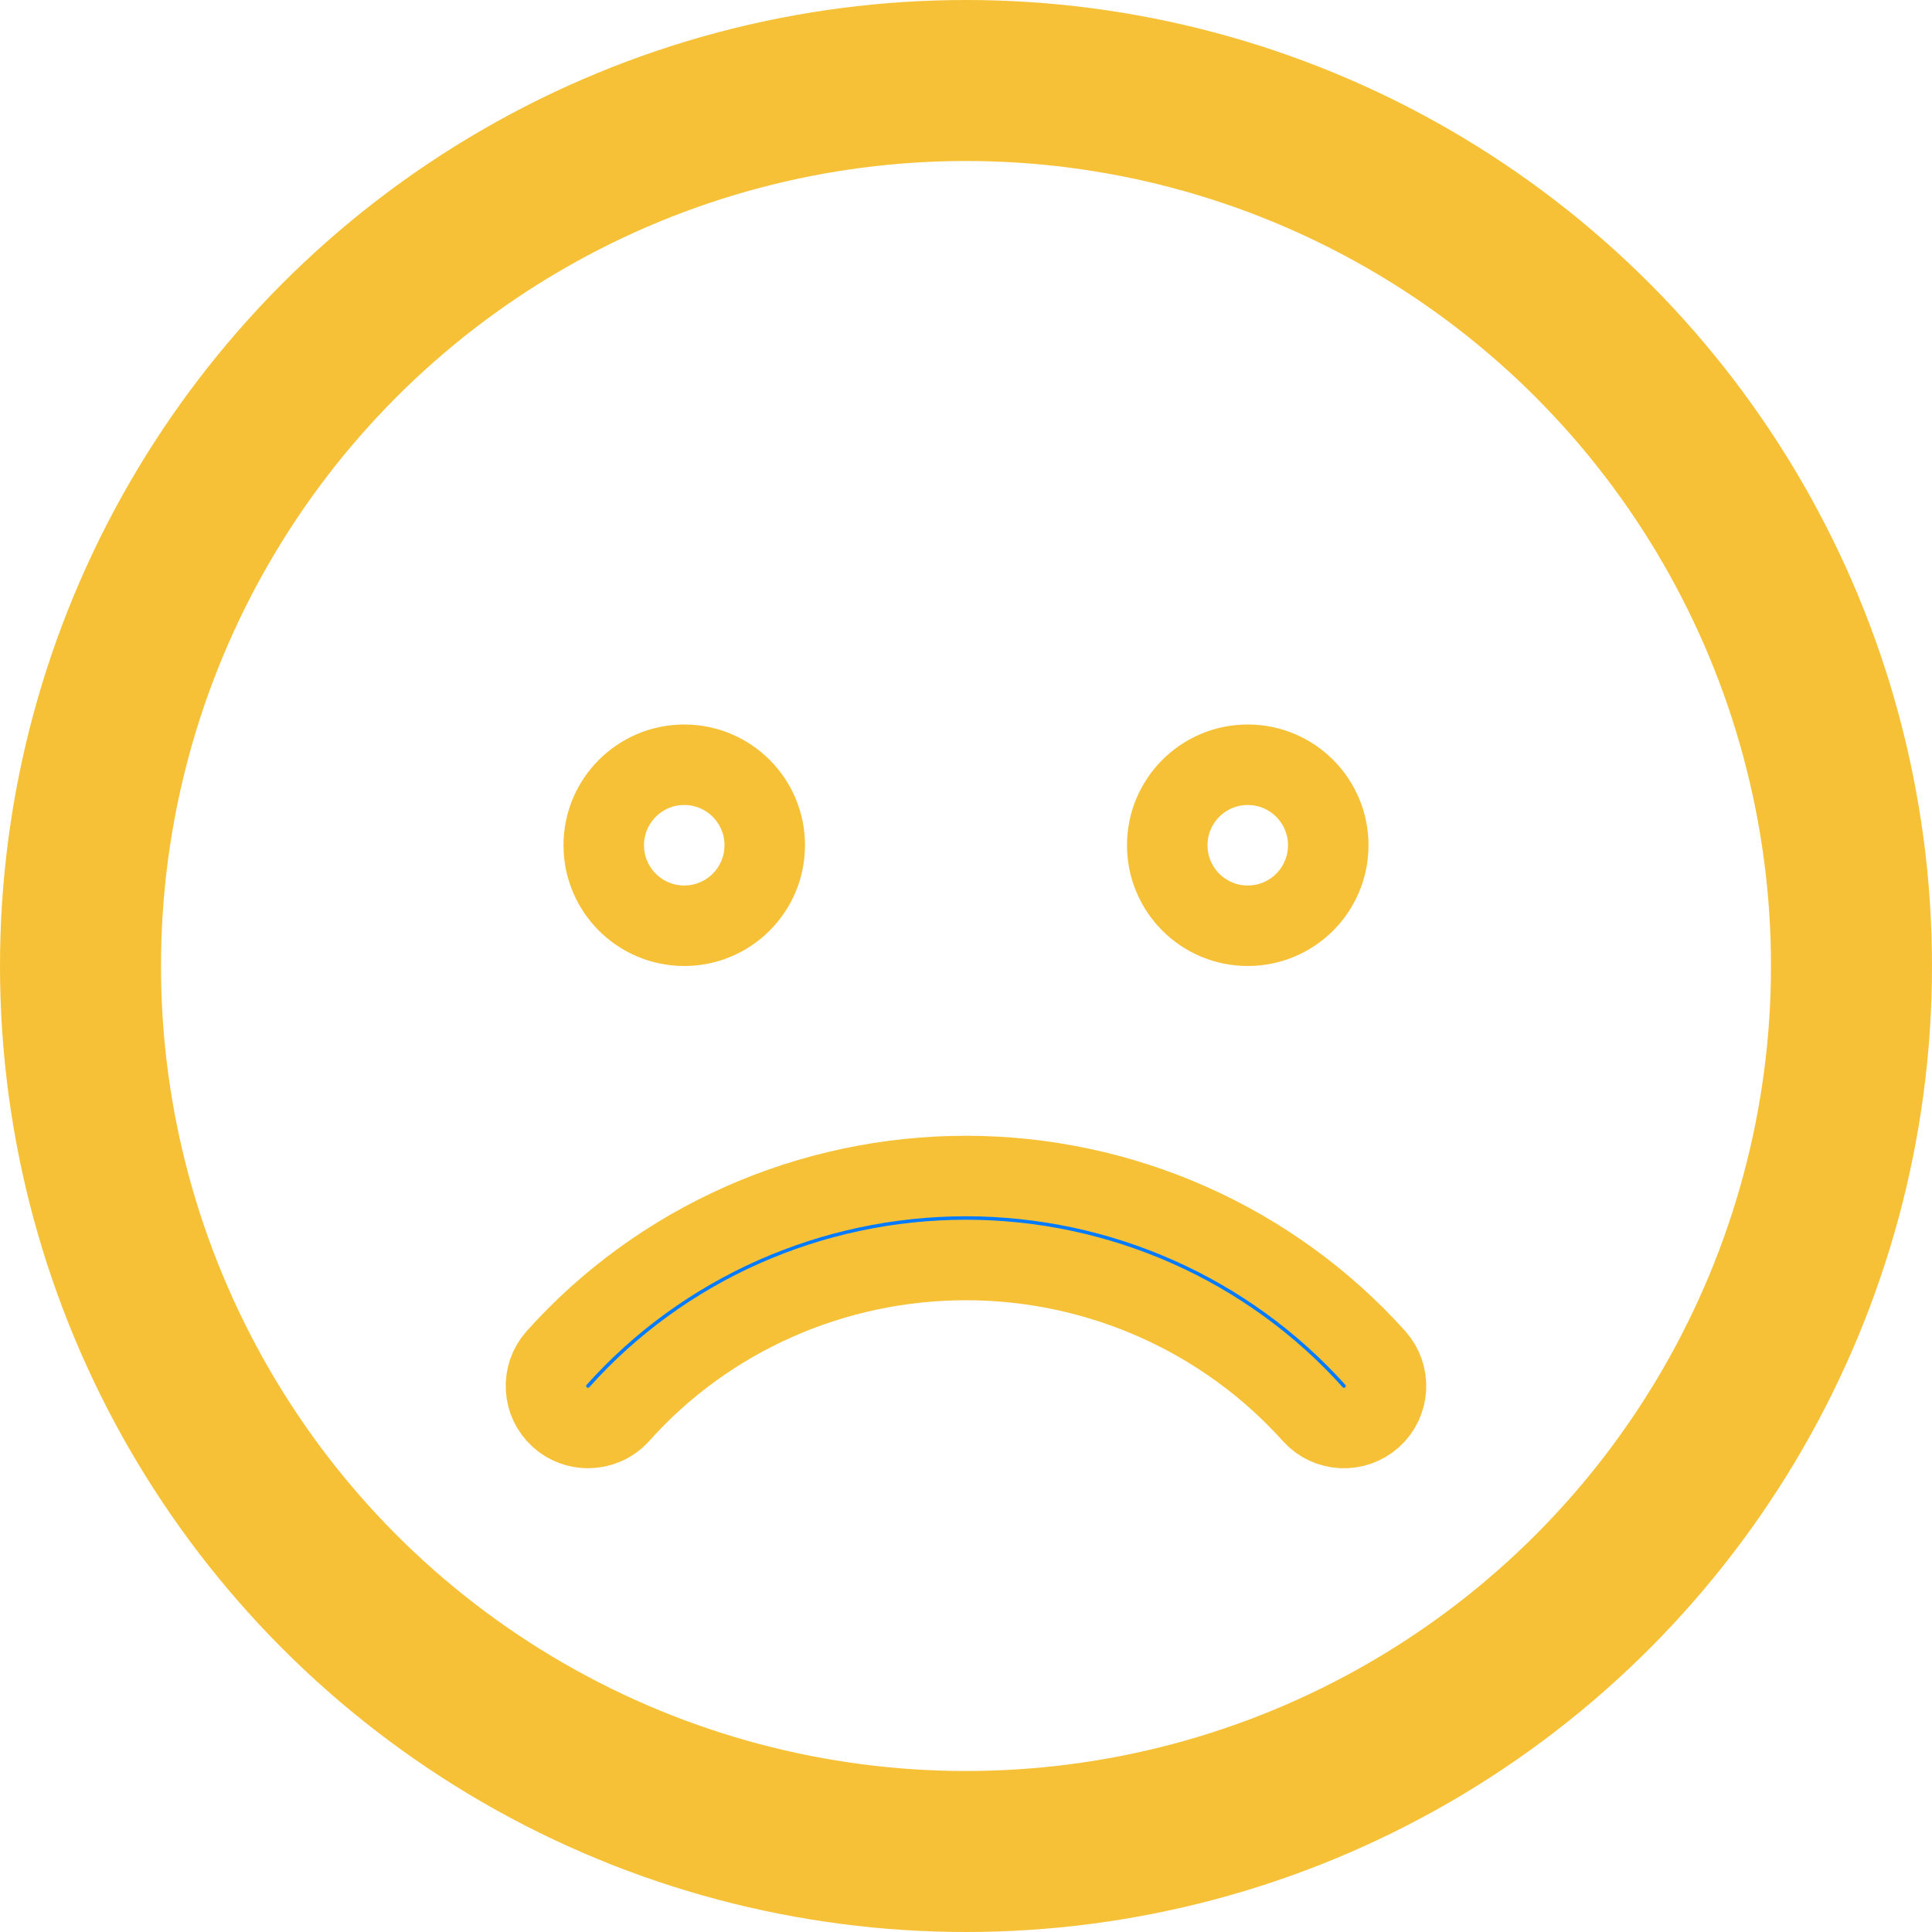 <?xml version="1.0" encoding="UTF-8"?>
<svg width="24px" height="24px" viewBox="0 0 24 24" version="1.1" xmlns="http://www.w3.org/2000/svg" xmlns:xlink="http://www.w3.org/1999/xlink">
    <!-- Generator: Sketch 52.5 (67469) - http://www.bohemiancoding.com/sketch -->
    <title>Staff tracker / Icons / Colored Icons / CI Bad 24x24 Copy</title>
    <desc>Created with Sketch.</desc>
    <g id="Staff-tracker-/-Icons-/-Colored-Icons-/-CI-Bad-24x24-Copy" stroke="none" stroke-width="1" fill="none" fill-rule="evenodd">
        <g id="Group-2" transform="translate(2, 2)" stroke="#F7C137">
            <path d="M10,12.609 C8.054,12.609 6.201,13.433 4.915,14.869 C4.723,15.084 4.741,15.414 4.956,15.606 C5.056,15.695 5.18,15.739 5.304,15.739 C5.448,15.739 5.59,15.681 5.694,15.565 C6.781,14.349 8.35,13.652 10,13.652 C11.645,13.652 13.215,14.35 14.307,15.566 C14.5,15.781 14.83,15.798 15.044,15.606 C15.259,15.413 15.276,15.083 15.084,14.869 C13.794,13.433 11.941,12.609 10,12.609 Z" id="Path" fill="#007AFF"></path>
            <circle id="Oval" stroke-width="2" fill-rule="nonzero" cx="10" cy="10" r="11"></circle>
            <circle id="Oval" fill-rule="nonzero" cx="6.5" cy="8.5" r="1"></circle>
            <circle id="Oval-Copy" fill-rule="nonzero" cx="13.5" cy="8.5" r="1"></circle>
        </g>
    </g>
</svg>